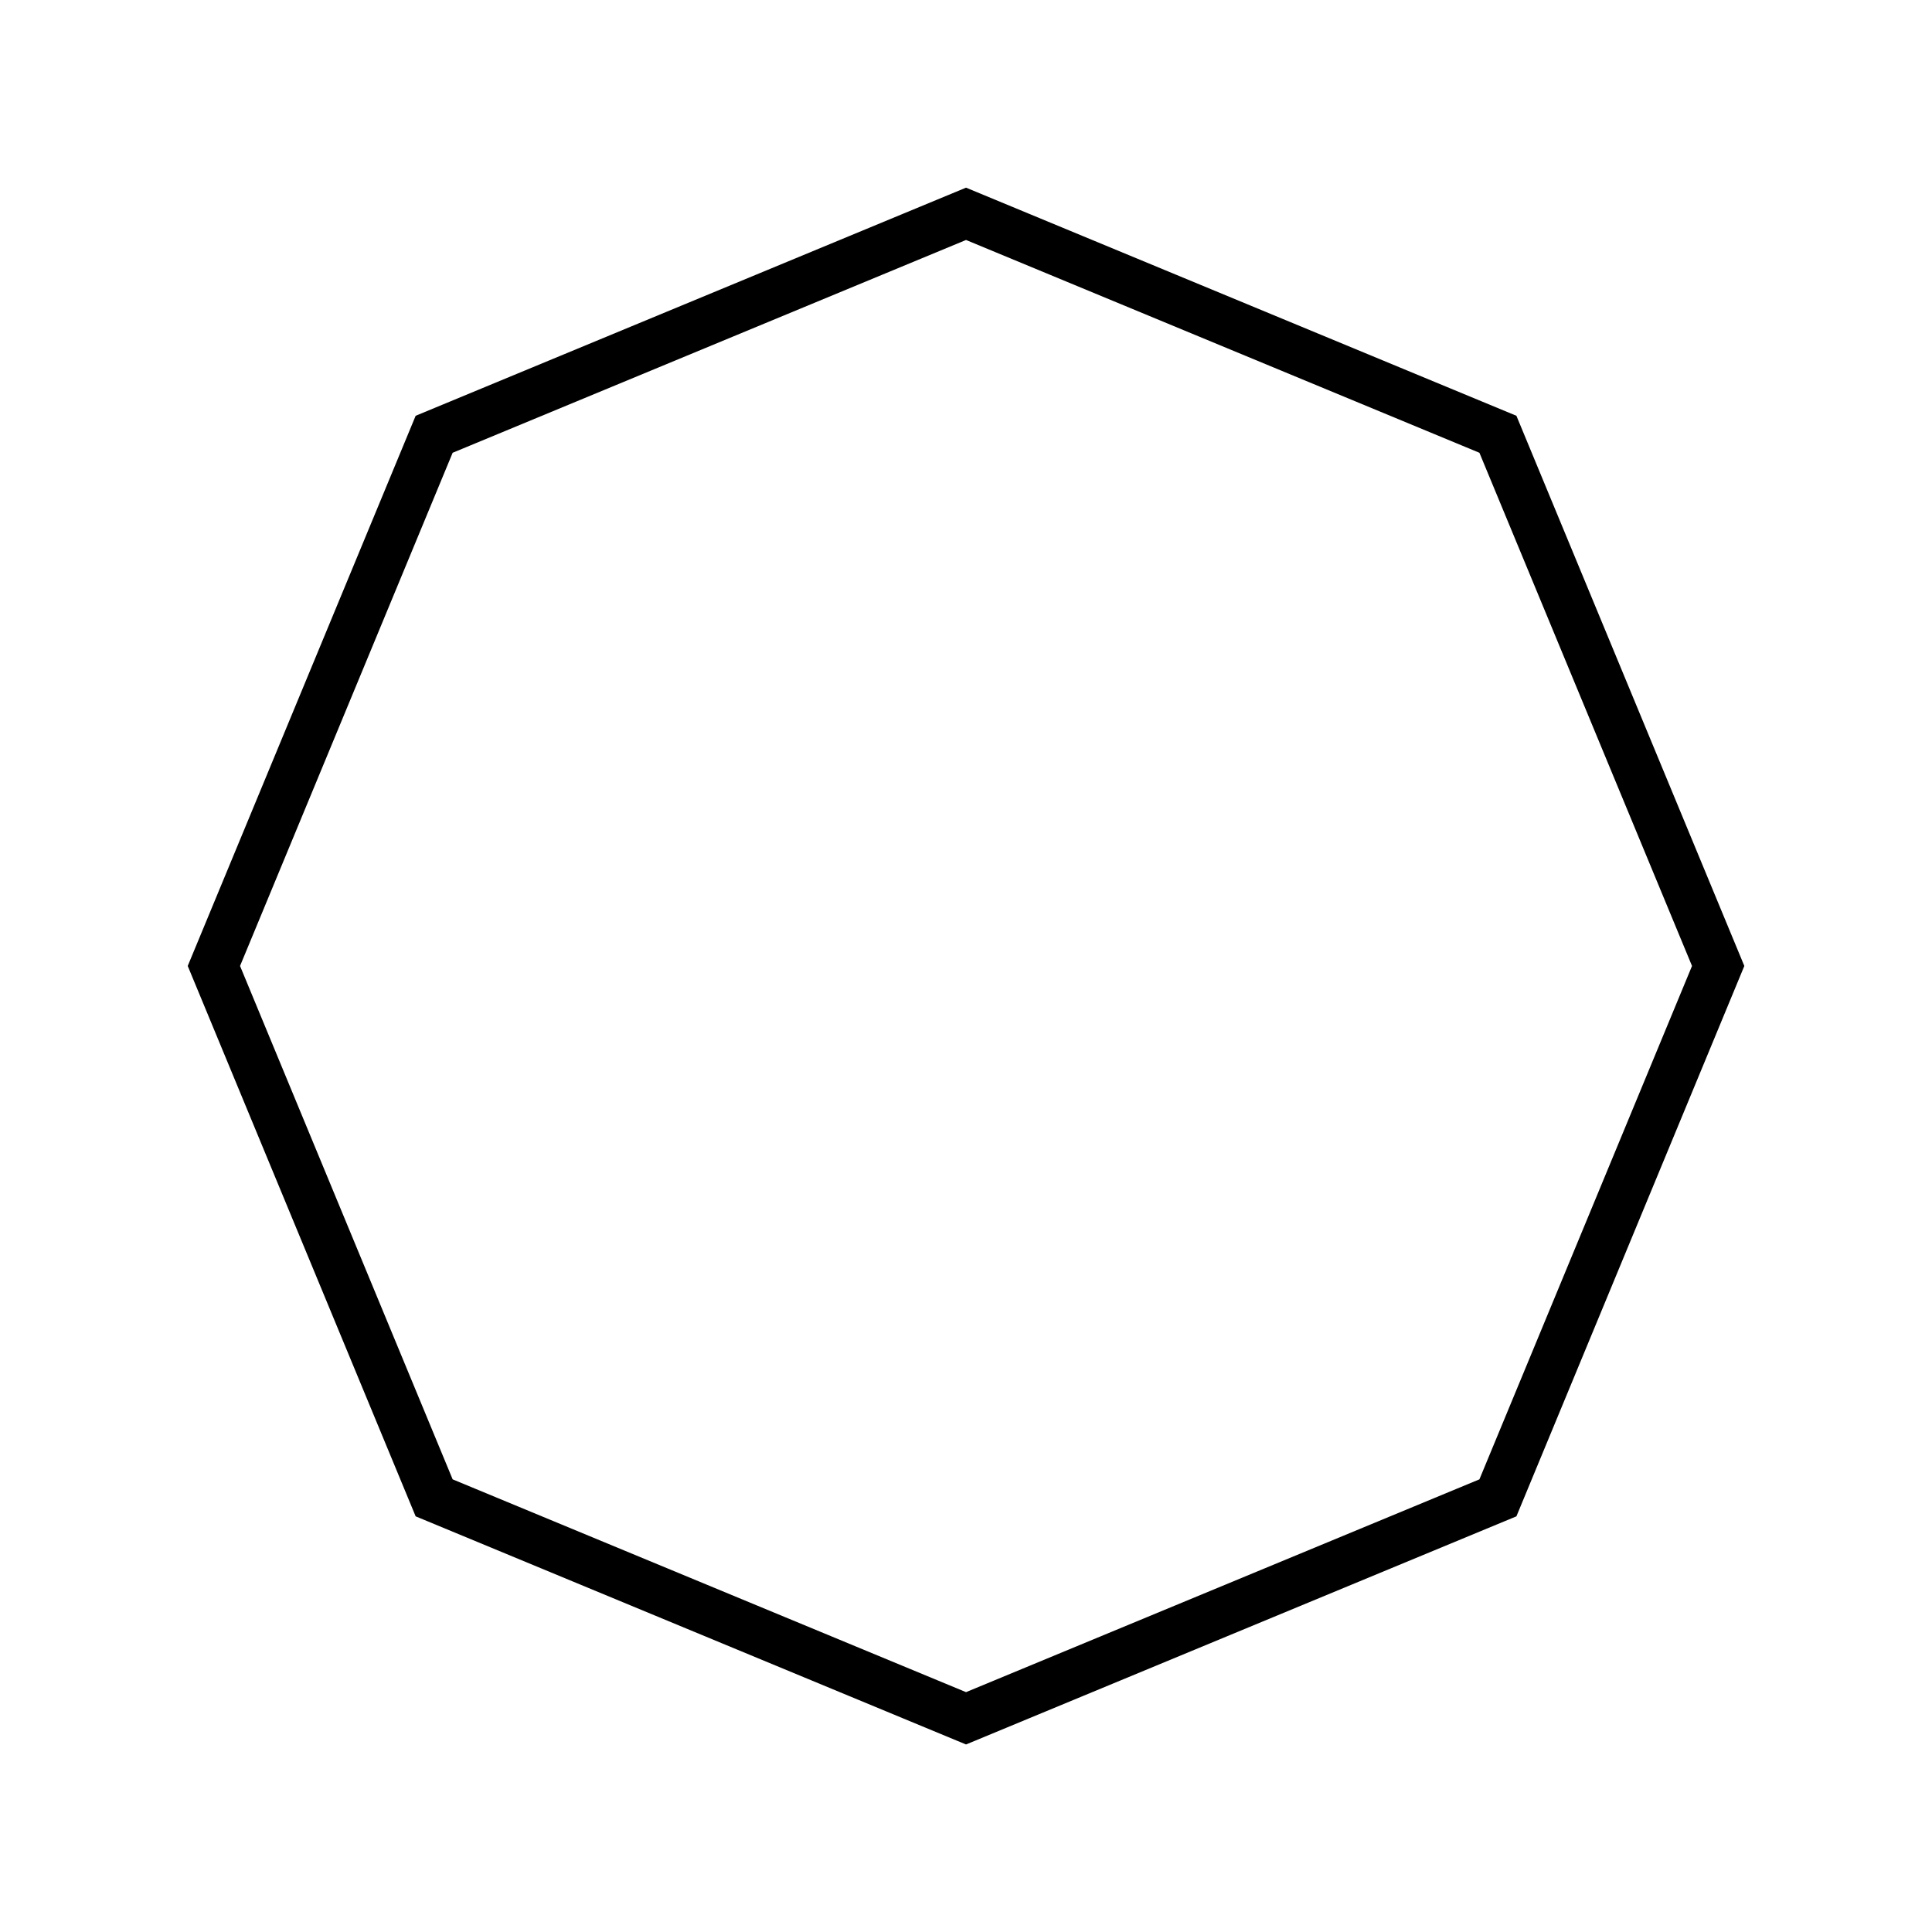 <?xml version="1.0" encoding="UTF-8" standalone="no"?>
<svg
   width="20px"
   height="20px"
   viewBox="0 0 20 20"
   version="1.1"
   id="svg1"
   sodipodi:docname="icon_cyclooctane.svg"
   inkscape:version="1.3.2 (091e20ef0f, 2023-11-25, custom)"
   xmlns:inkscape="http://www.inkscape.org/namespaces/inkscape"
   xmlns:sodipodi="http://sodipodi.sourceforge.net/DTD/sodipodi-0.dtd"
   xmlns="http://www.w3.org/2000/svg"
   xmlns:svg="http://www.w3.org/2000/svg">
  <defs
     id="defs1" />
  <sodipodi:namedview
     id="namedview1"
     pagecolor="#ffffff"
     bordercolor="#666666"
     borderopacity="1.0"
     inkscape:showpageshadow="2"
     inkscape:pageopacity="0.0"
     inkscape:pagecheckerboard="0"
     inkscape:deskcolor="#d1d1d1"
     inkscape:zoom="42.3"
     inkscape:cx="9.9881797"
     inkscape:cy="9.9763593"
     inkscape:window-width="1920"
     inkscape:window-height="1052"
     inkscape:window-x="0"
     inkscape:window-y="28"
     inkscape:window-maximized="0"
     inkscape:current-layer="svg1" />
  <path
     sodipodi:type="star"
     style="fill:none;stroke:#000000;stroke-width:0.246;stroke-dasharray:none"
     id="path1"
     inkscape:flatsided="true"
     sodipodi:sides="8"
     sodipodi:cx="0.83291852"
     sodipodi:cy="1.0774906"
     sodipodi:r1="3.8280339"
     sodipodi:r2="3.5366421"
     sodipodi:arg1="-1.5707963"
     sodipodi:arg2="-1.1780972"
     inkscape:rounded="0"
     inkscape:randomized="0"
     d="M 0.833,-2.751 3.54,-1.629 4.661,1.077 3.54,3.784 0.833,4.906 -1.874,3.784 -2.995,1.077 -1.874,-1.629 Z"
     transform="matrix(2.034,0,0,2.034,8.306,7.809)" />
</svg>
